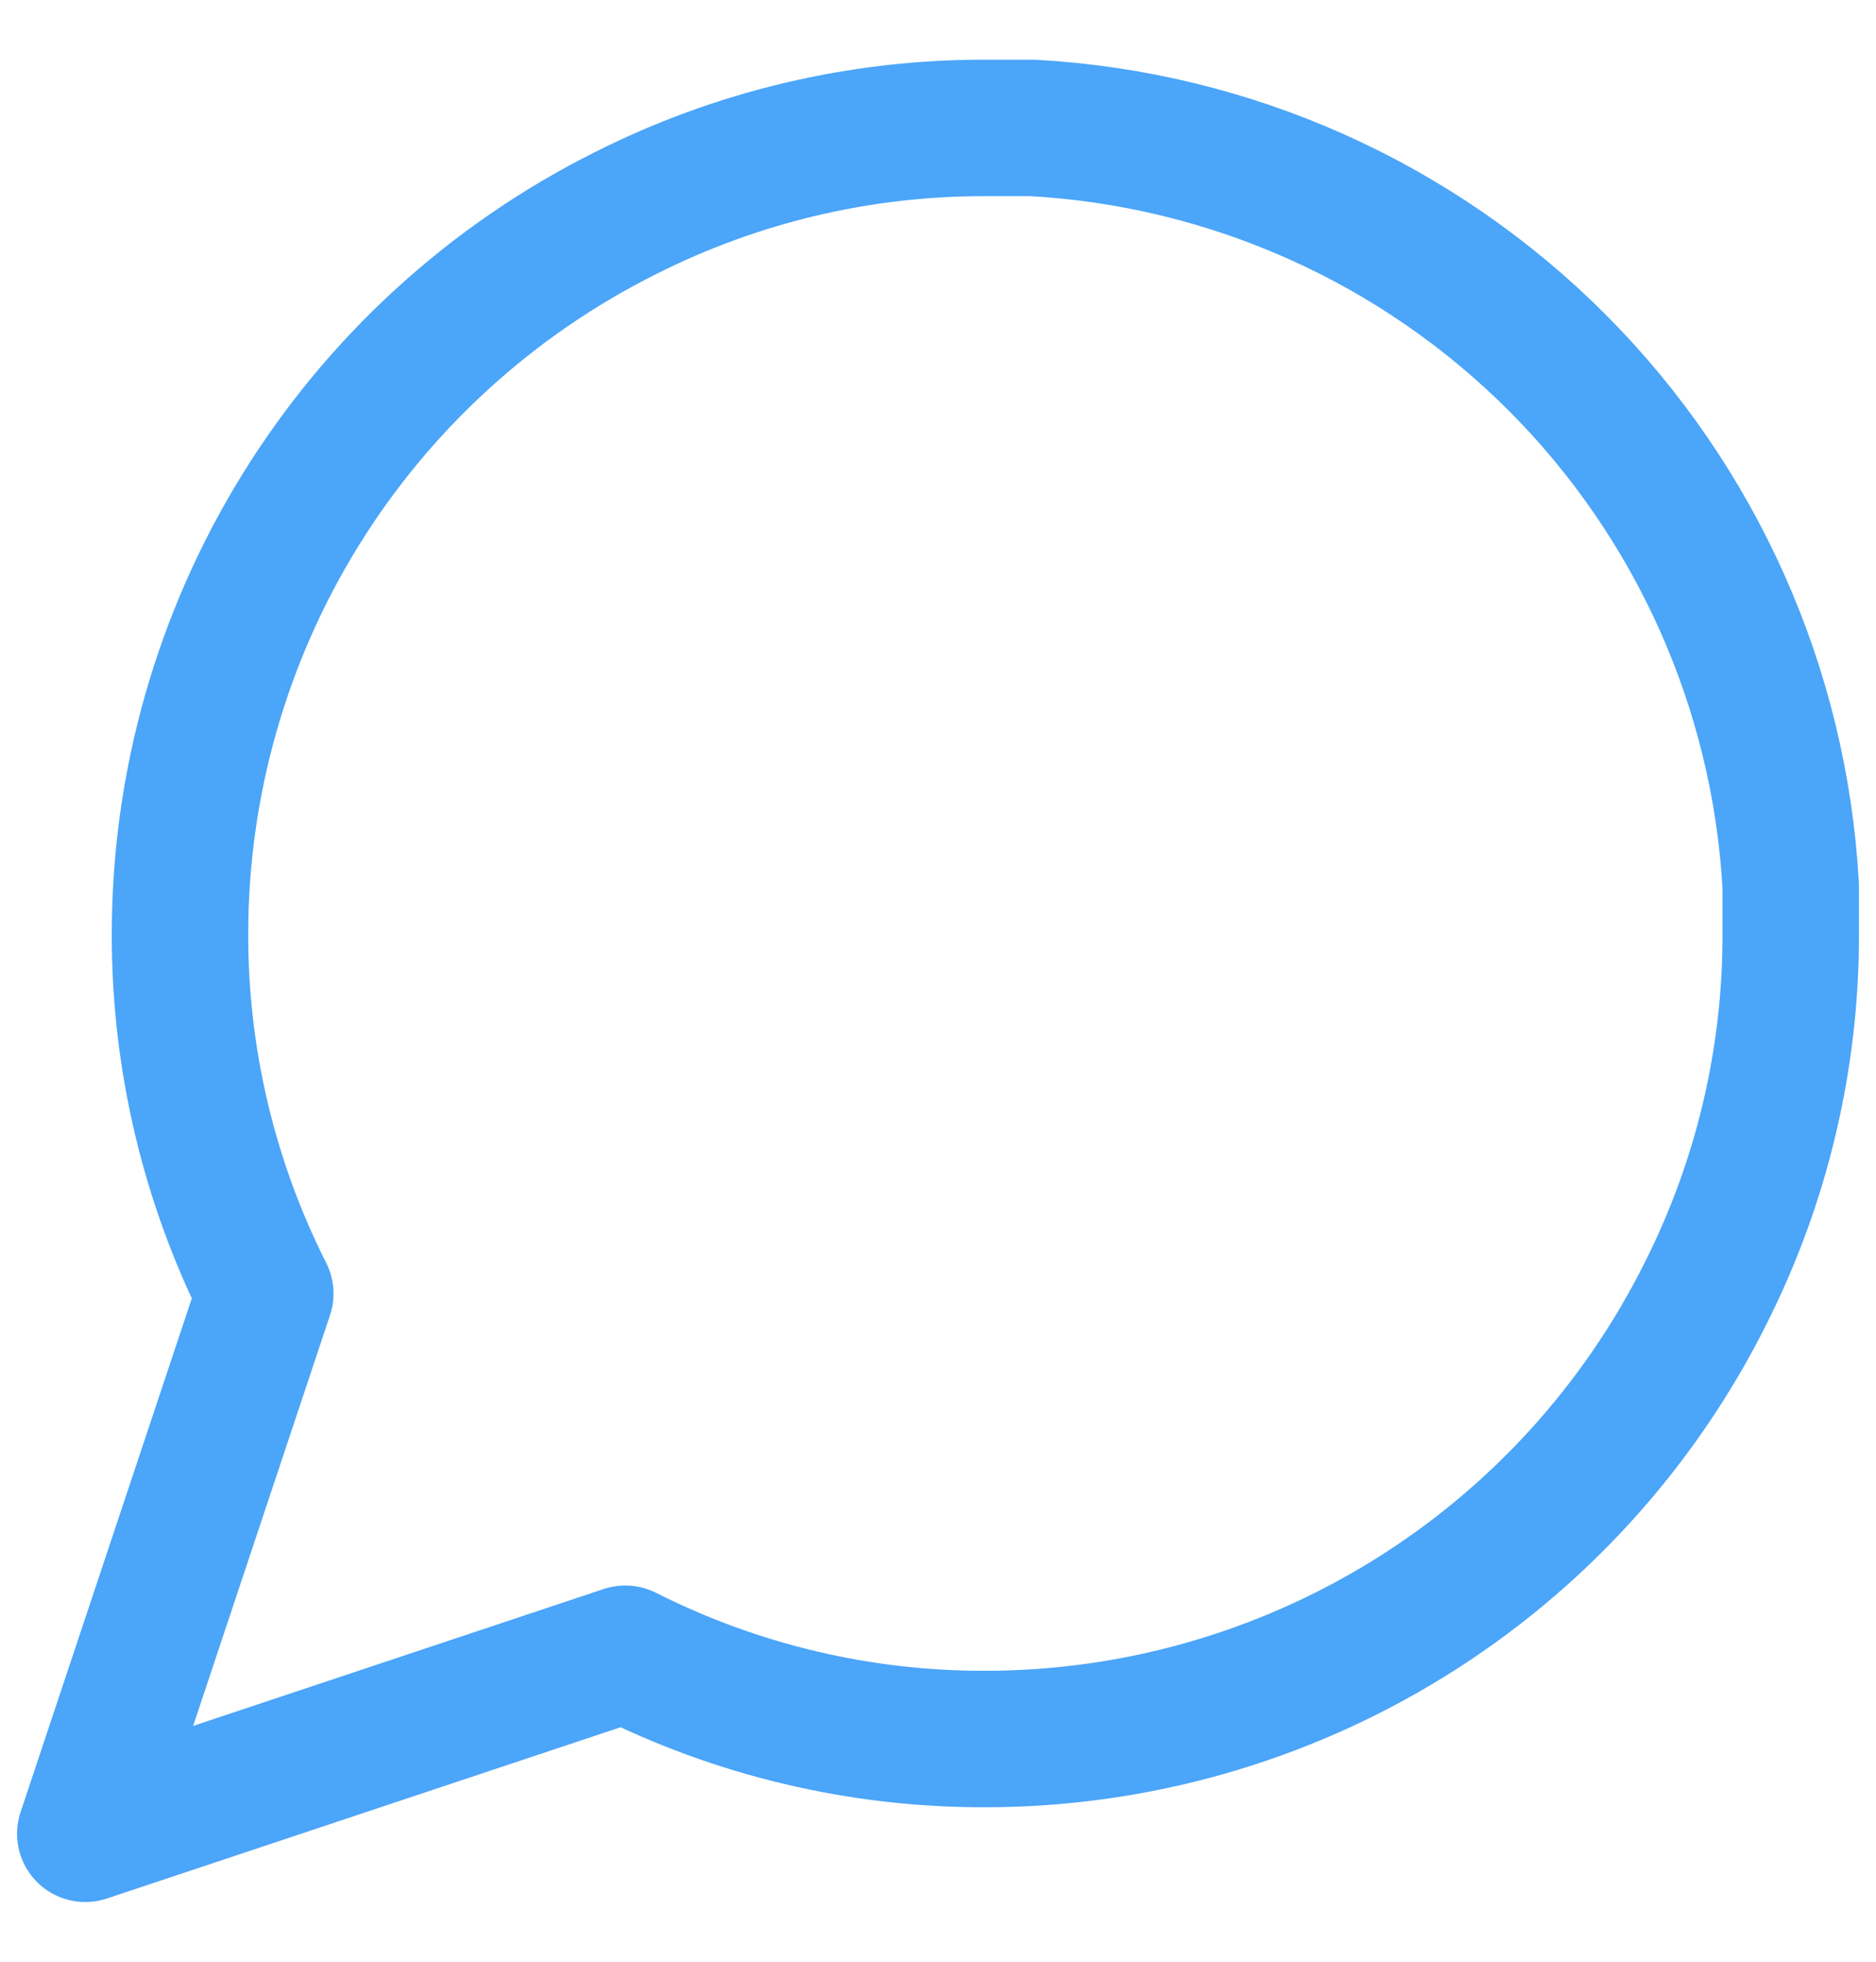 <svg width="22" height="23" viewBox="0 0 22 23" fill="none" xmlns="http://www.w3.org/2000/svg">
<path d="M21 10.944C21.004 12.411 20.661 13.858 20 15.167C19.216 16.735 18.011 18.055 16.519 18.977C15.028 19.899 13.309 20.388 11.556 20.389C10.089 20.393 8.642 20.05 7.333 19.389L1 21.5L3.111 15.167C2.45 13.858 2.107 12.411 2.111 10.944C2.112 9.191 2.601 7.472 3.523 5.981C4.445 4.489 5.765 3.284 7.333 2.5C8.642 1.839 10.089 1.496 11.556 1.5H12.111C14.427 1.628 16.614 2.605 18.255 4.245C19.895 5.886 20.872 8.073 21 10.389V10.944Z" stroke="#4BA5F8" stroke-width="1.6" stroke-linecap="round" stroke-linejoin="round"/>
</svg>
